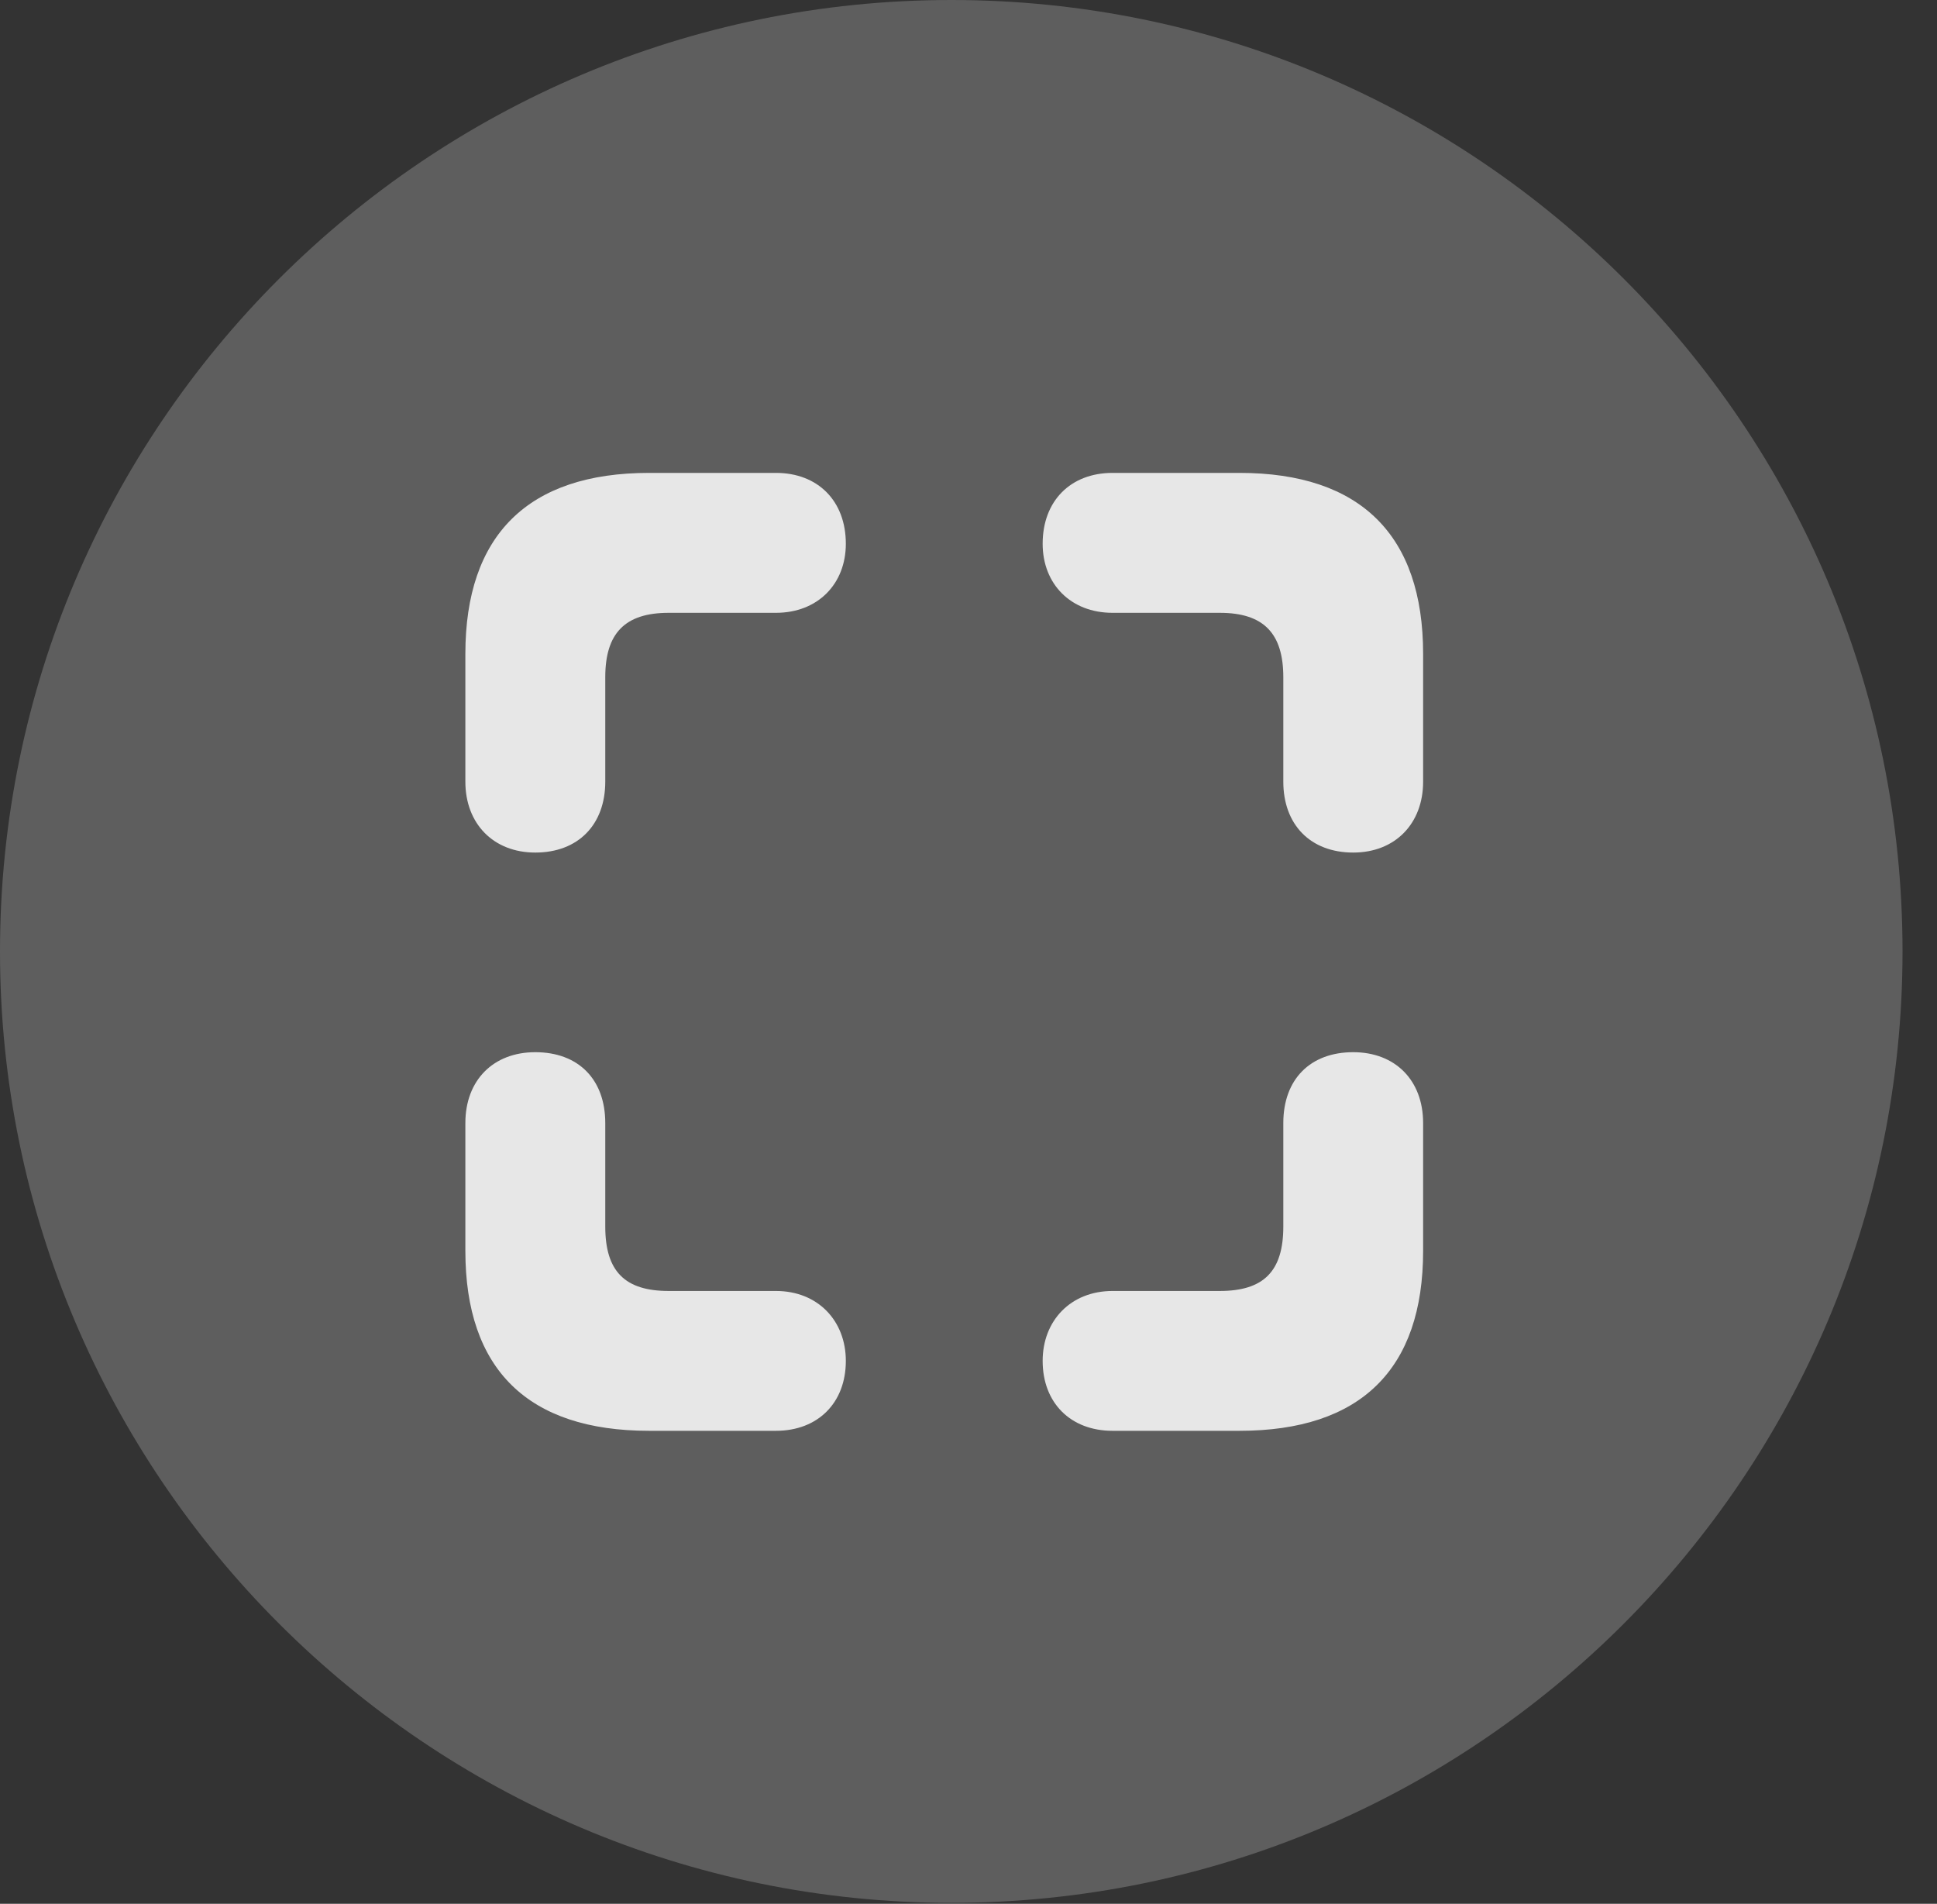 <?xml version="1.0" encoding="UTF-8"?>
<!--Generator: Apple Native CoreSVG 341-->
<!DOCTYPE svg
PUBLIC "-//W3C//DTD SVG 1.1//EN"
       "http://www.w3.org/Graphics/SVG/1.1/DTD/svg11.dtd">
<svg version="1.1" xmlns="http://www.w3.org/2000/svg" xmlns:xlink="http://www.w3.org/1999/xlink" viewBox="0 0 20.283 19.932">
 <rect x="0" y="0" width="20.283" height="19.932" fill="#333333" stroke="none"/>
 <g>
  <rect height="19.932" opacity="0" width="20.283" x="0" y="0"/>
  <path d="M9.961 19.922C15.459 19.922 19.922 15.449 19.922 9.961C19.922 4.463 15.459 0 9.961 0C4.473 0 0 4.463 0 9.961C0 15.449 4.473 19.922 9.961 19.922Z" fill="white" fill-opacity="0.212"/>
  <path d="M6.797 4.951L8.125 4.951C8.564 4.951 8.857 5.244 8.857 5.693C8.857 6.113 8.564 6.416 8.125 6.416L7.002 6.416C6.543 6.416 6.338 6.631 6.338 7.09L6.338 8.184C6.338 8.633 6.055 8.926 5.605 8.926C5.166 8.926 4.873 8.623 4.873 8.184L4.873 6.846C4.873 5.605 5.527 4.951 6.797 4.951ZM12.979 4.951C14.248 4.951 14.902 5.605 14.902 6.846L14.902 8.184C14.902 8.623 14.609 8.926 14.17 8.926C13.721 8.926 13.438 8.633 13.438 8.184L13.438 7.09C13.438 6.631 13.232 6.416 12.773 6.416L11.65 6.416C11.211 6.416 10.918 6.113 10.918 5.693C10.918 5.244 11.211 4.951 11.65 4.951ZM6.797 14.98C5.527 14.98 4.873 14.336 4.873 13.096L4.873 11.758C4.873 11.309 5.166 11.016 5.605 11.016C6.055 11.016 6.338 11.299 6.338 11.758L6.338 12.842C6.338 13.31 6.543 13.516 7.002 13.516L8.125 13.516C8.564 13.516 8.857 13.828 8.857 14.248C8.857 14.688 8.564 14.98 8.125 14.98ZM12.979 14.98L11.65 14.98C11.211 14.98 10.918 14.688 10.918 14.248C10.918 13.828 11.211 13.516 11.65 13.516L12.773 13.516C13.232 13.516 13.438 13.31 13.438 12.842L13.438 11.758C13.438 11.299 13.721 11.016 14.17 11.016C14.609 11.016 14.902 11.309 14.902 11.758L14.902 13.096C14.902 14.336 14.248 14.98 12.979 14.98Z" fill="white" fill-opacity="0.85"/>
 </g>
</svg>
